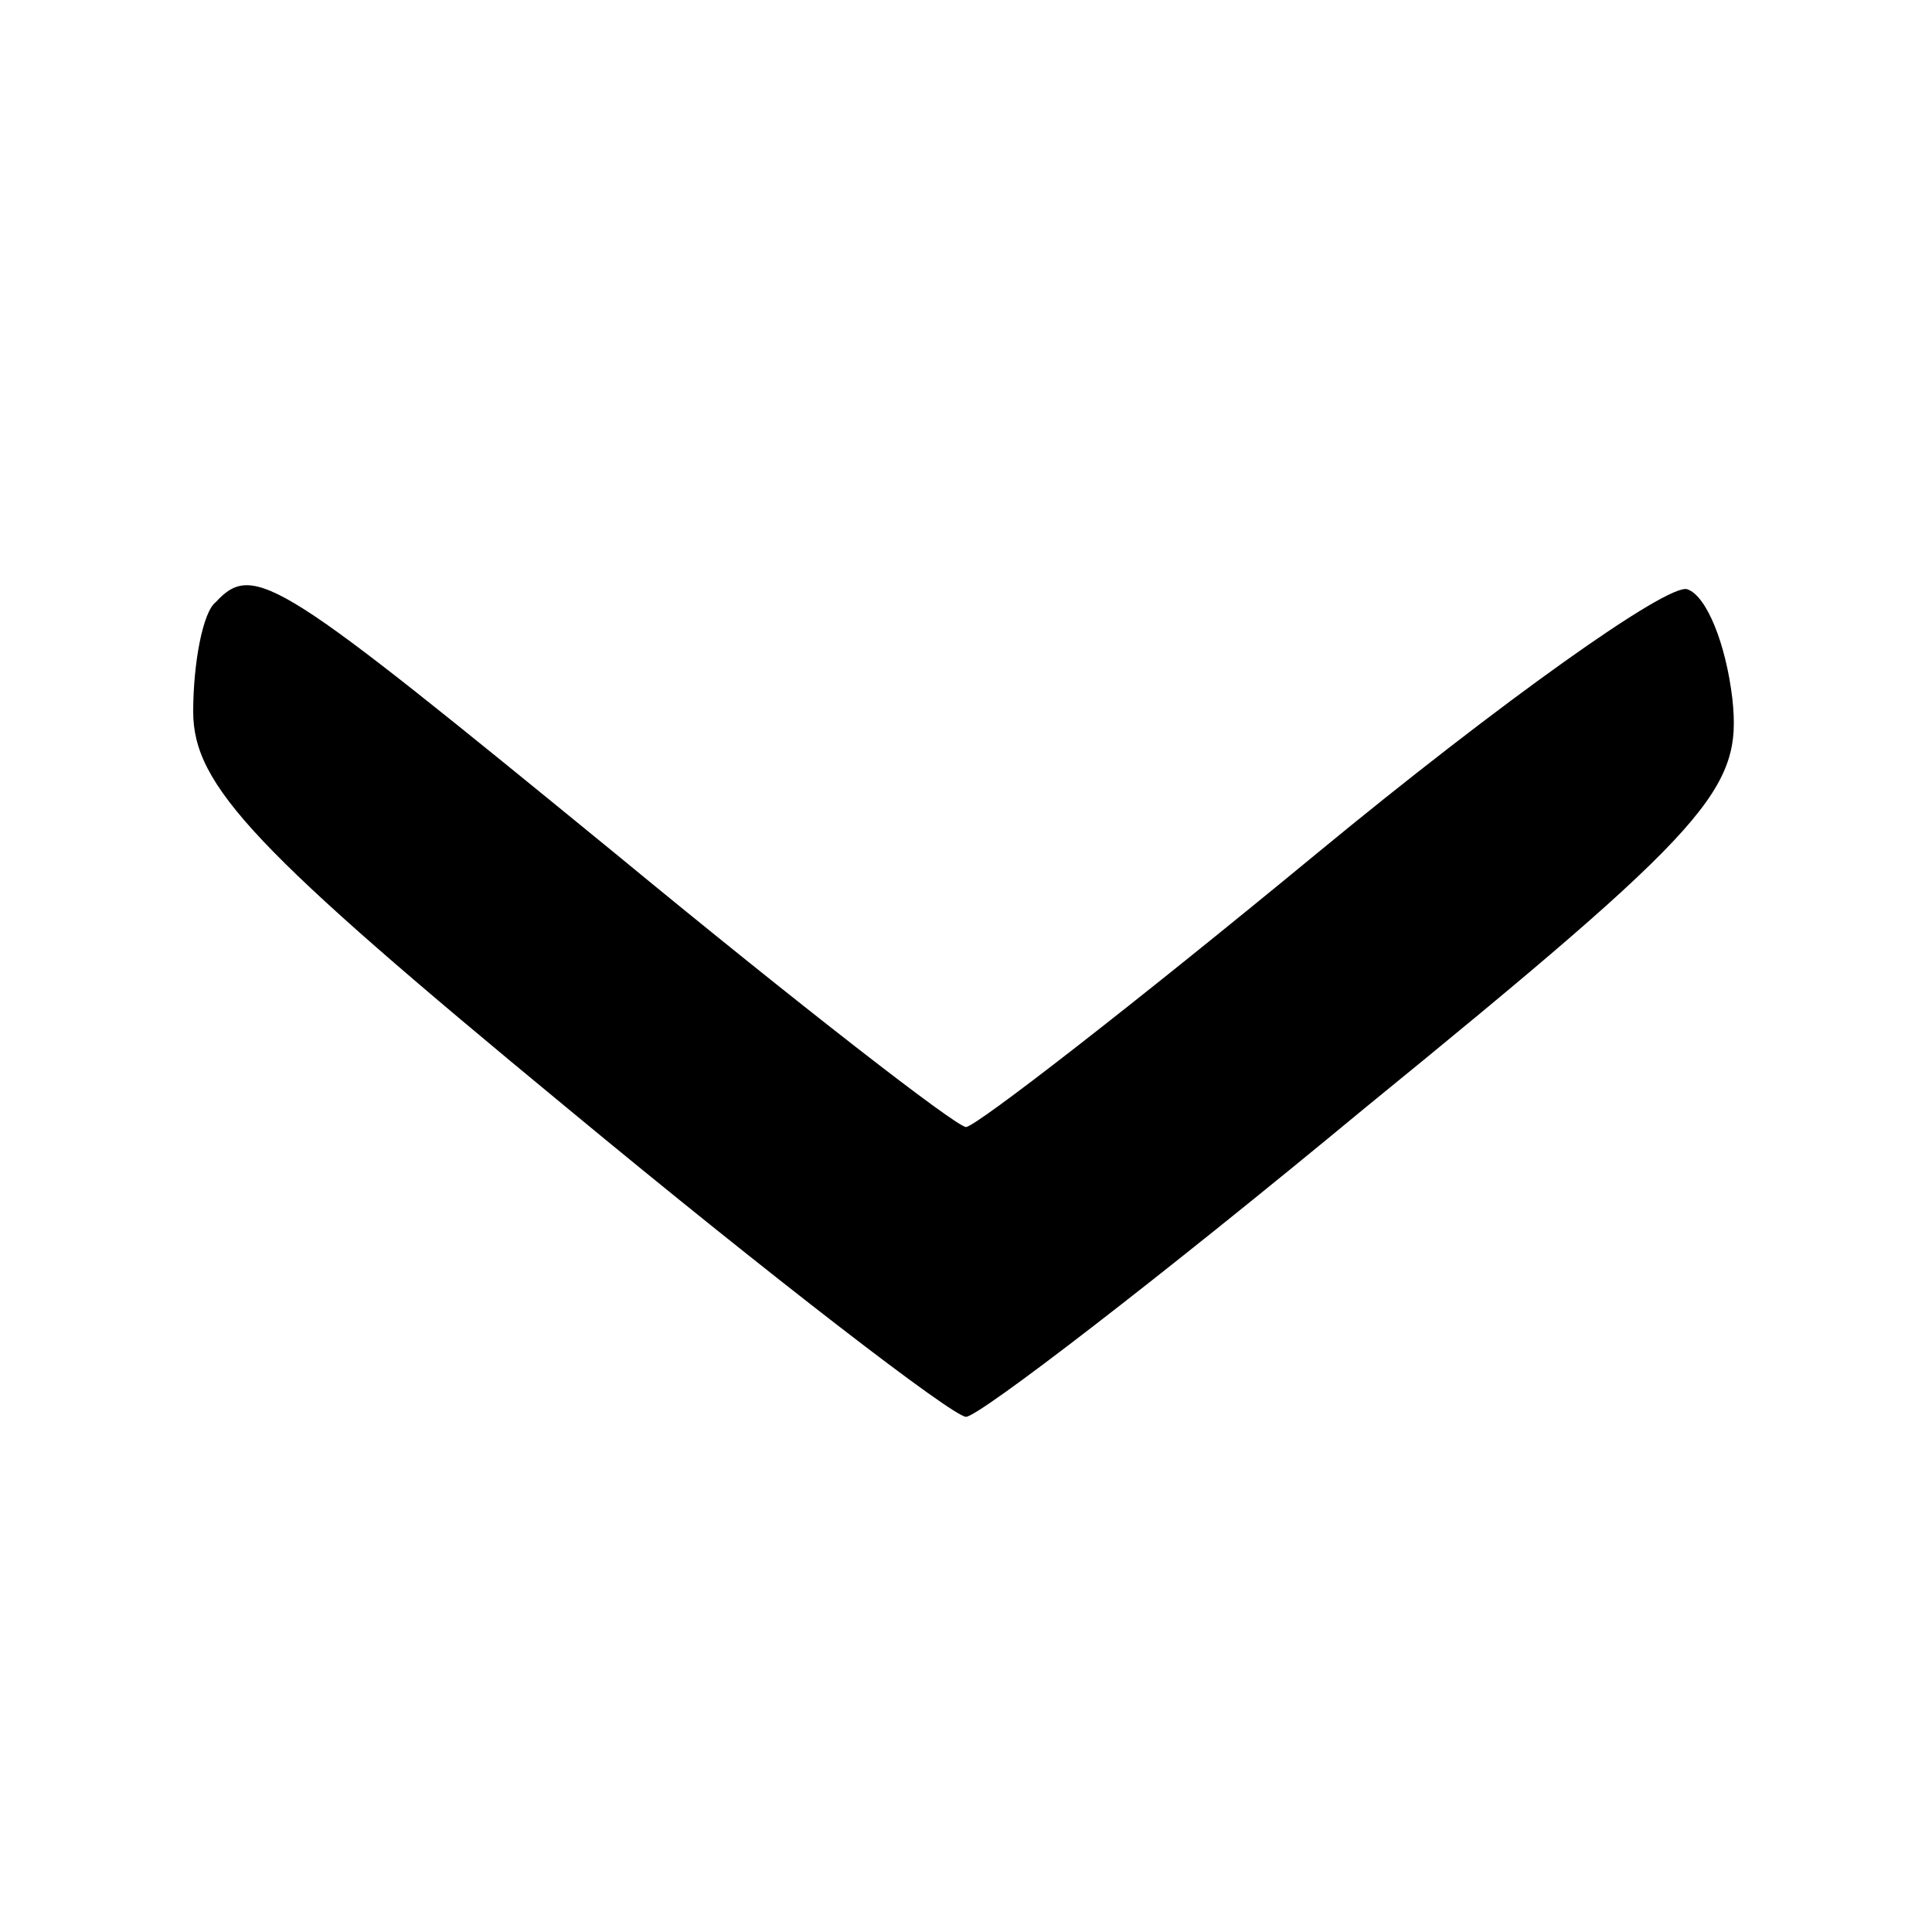 <?xml version="1.0" standalone="no"?>
<!DOCTYPE svg PUBLIC "-//W3C//DTD SVG 20010904//EN"
 "http://www.w3.org/TR/2001/REC-SVG-20010904/DTD/svg10.dtd">
<svg version="1.0" xmlns="http://www.w3.org/2000/svg"
 width="60pt" height="60pt" viewBox="0 0 60 60"
 preserveAspectRatio="xMidYMid meet">

<g transform="translate(0,60) scale(0.1,-0.1)"
fill="#000000" stroke="none">
<path d="M67 413 c-4 -3 -7 -19 -7 -34 0 -23 19 -43 116 -123 64 -53 120 -96
124 -96 4 0 60 43 124 96 108 88 117 99 114 127 -2 17 -8 32 -14 34 -6 2 -58
-35 -115 -82 -57 -47 -106 -85 -109 -85 -3 0 -52 38 -109 85 -104 85 -112 91
-124 78z"/>
</g>
</svg>
